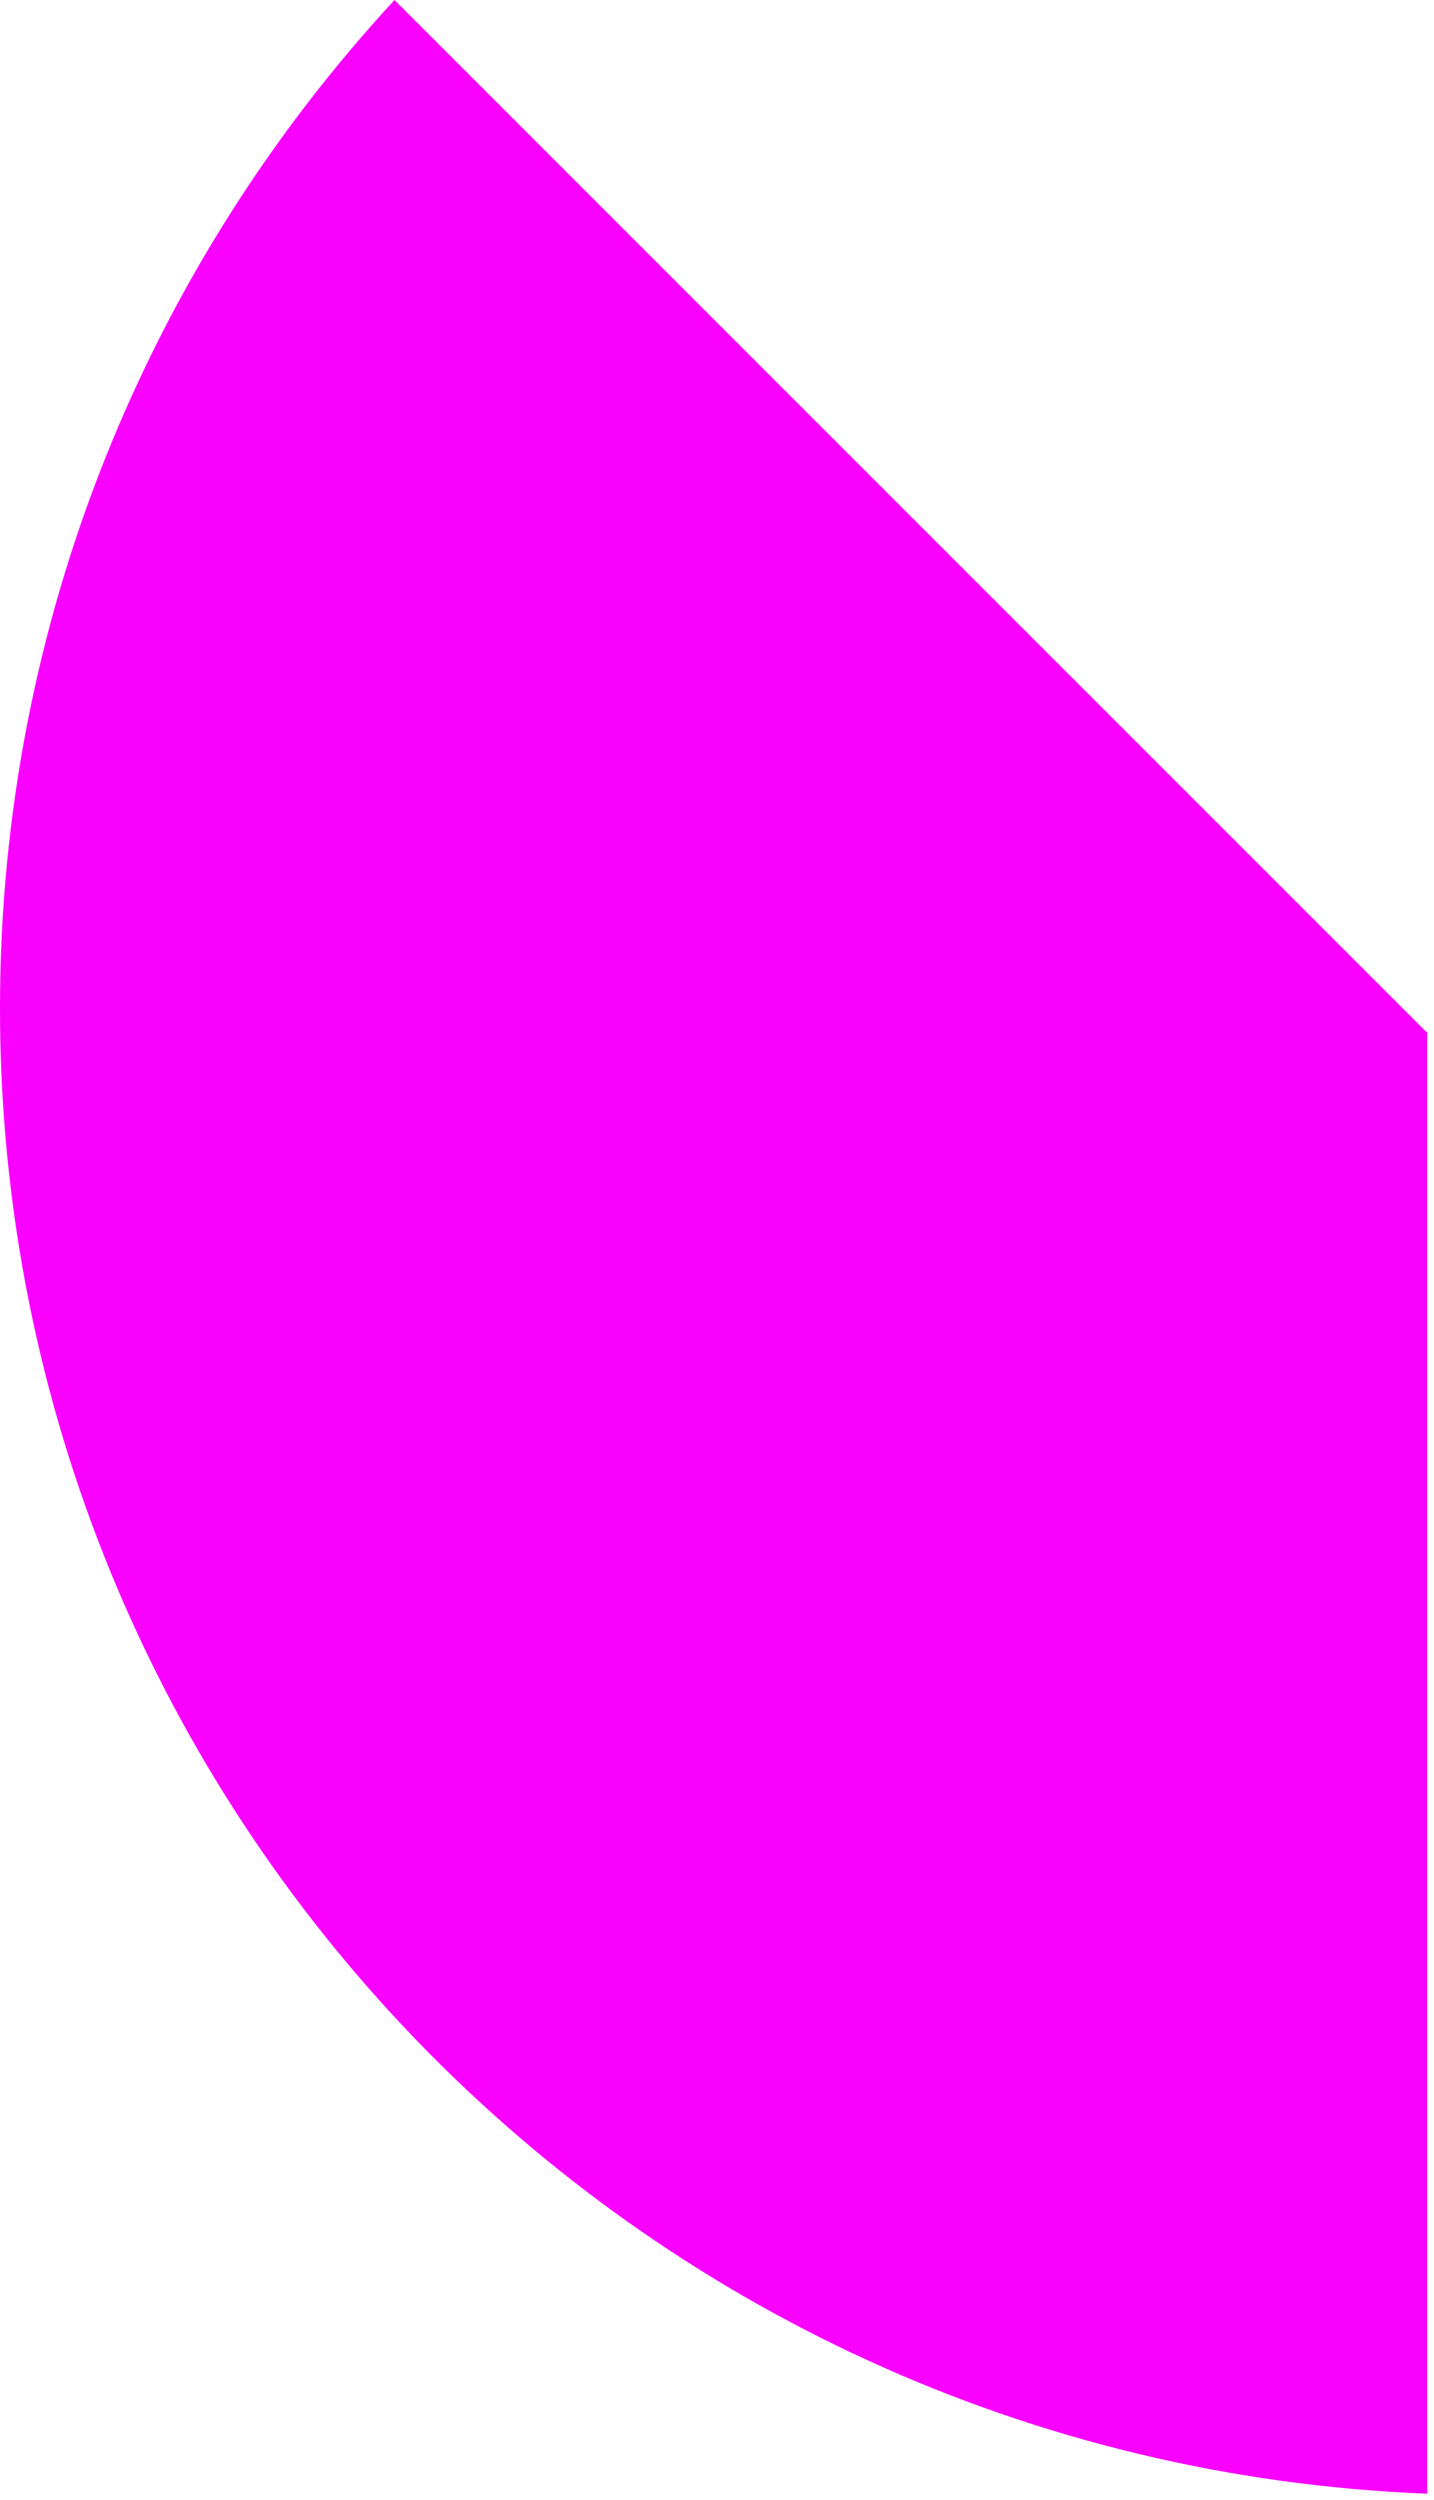 <svg width="109" height="190" viewBox="0 0 109 190" fill="none" xmlns="http://www.w3.org/2000/svg">
<path id="Vector" d="M108.503 78.516L29.987 0C11.385 20.137 0 47.054 0 76.642C0 137.533 48.17 187.158 108.483 189.531V78.516H108.503Z" fill="#FA00FF"/>
</svg>
